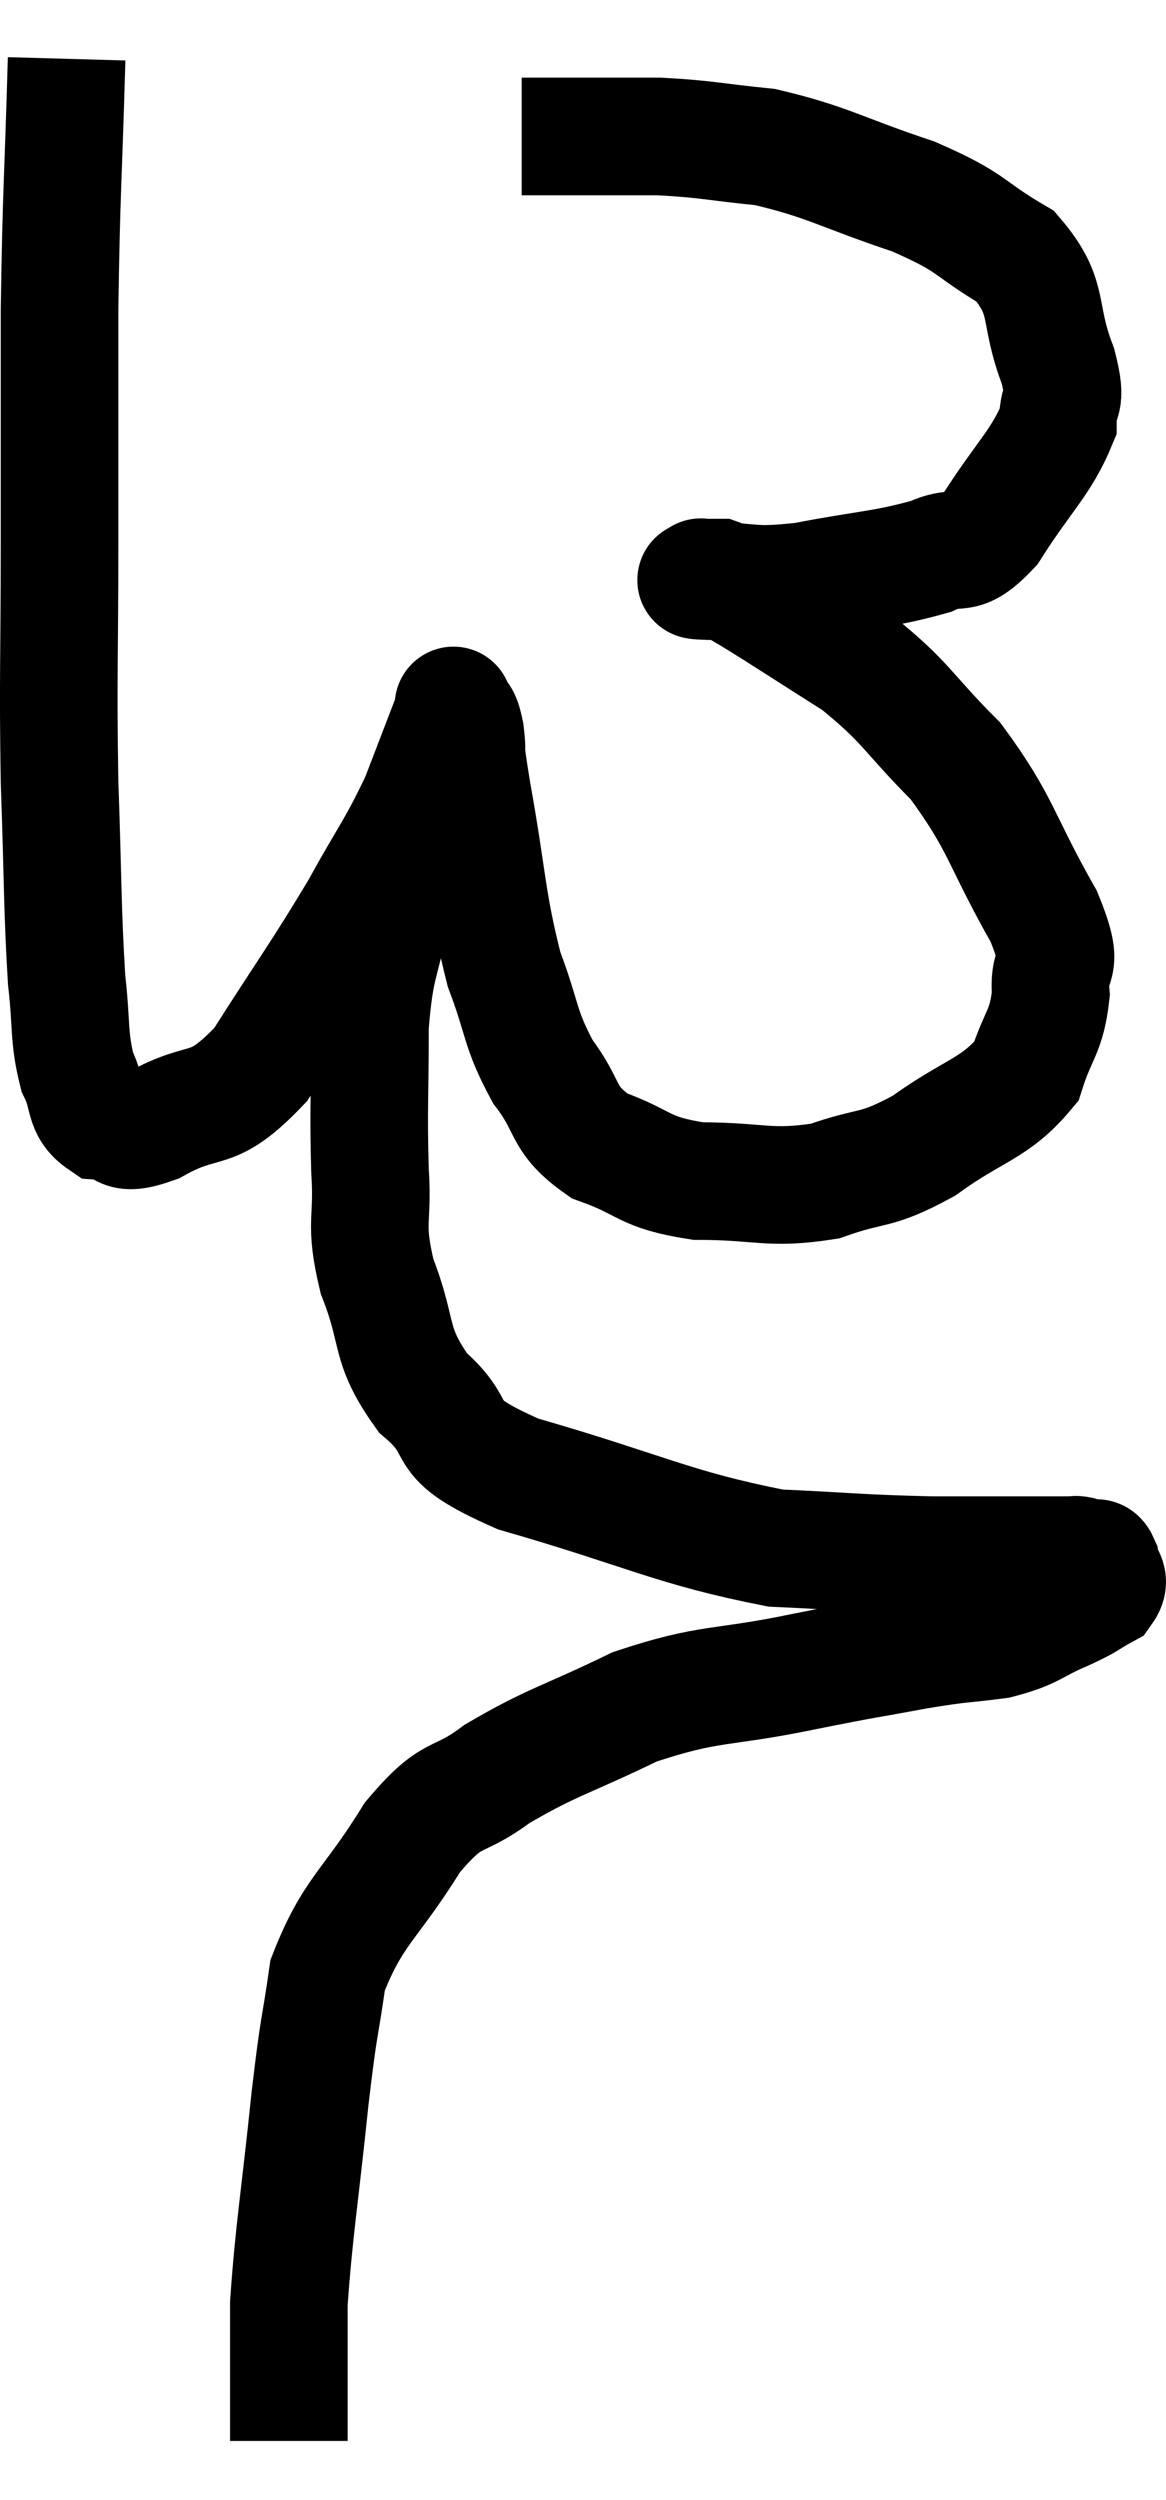 <svg xmlns="http://www.w3.org/2000/svg" viewBox="13.867 2.66 19.832 42.5" width="19.832" height="42.5"><path d="M 15 3.66 C 14.94 5.79, 14.91 5.865, 14.88 7.92 C 14.88 9.9, 14.88 9.87, 14.88 11.88 C 14.88 13.92, 14.85 14.1, 14.88 15.96 C 14.94 17.64, 14.925 18.09, 15 19.32 C 15.09 20.1, 15.03 20.28, 15.18 20.88 C 15.39 21.3, 15.27 21.495, 15.6 21.72 C 16.05 21.75, 15.825 22.02, 16.5 21.78 C 17.4 21.27, 17.43 21.675, 18.3 20.76 C 19.14 19.44, 19.305 19.245, 19.98 18.12 C 20.49 17.19, 20.595 17.115, 21 16.26 C 21.3 15.48, 21.45 15.09, 21.6 14.7 C 21.6 14.7, 21.555 14.595, 21.6 14.7 C 21.69 14.91, 21.705 14.76, 21.78 15.12 C 21.84 15.63, 21.735 15.135, 21.9 16.14 C 22.17 17.64, 22.14 17.955, 22.44 19.14 C 22.77 20.01, 22.695 20.13, 23.1 20.88 C 23.58 21.51, 23.4 21.675, 24.06 22.14 C 24.9 22.44, 24.78 22.59, 25.74 22.74 C 26.82 22.74, 26.94 22.89, 27.9 22.74 C 28.74 22.44, 28.725 22.605, 29.58 22.14 C 30.45 21.51, 30.78 21.525, 31.32 20.88 C 31.53 20.22, 31.665 20.22, 31.74 19.56 C 31.68 18.9, 32.025 19.23, 31.62 18.24 C 30.87 16.92, 30.915 16.68, 30.12 15.6 C 29.28 14.76, 29.31 14.625, 28.44 13.92 C 27.54 13.35, 27.225 13.14, 26.64 12.78 C 26.37 12.63, 26.31 12.555, 26.1 12.48 C 25.95 12.48, 25.875 12.48, 25.8 12.48 C 25.8 12.48, 25.77 12.465, 25.8 12.48 C 25.86 12.51, 25.485 12.525, 25.92 12.54 C 26.73 12.54, 26.595 12.645, 27.54 12.54 C 28.62 12.33, 28.905 12.345, 29.7 12.12 C 30.21 11.88, 30.18 12.21, 30.72 11.64 C 31.29 10.74, 31.575 10.53, 31.86 9.84 C 31.86 9.36, 32.04 9.585, 31.86 8.88 C 31.5 7.95, 31.755 7.74, 31.14 7.02 C 30.27 6.51, 30.465 6.465, 29.4 6 C 28.14 5.58, 27.96 5.415, 26.88 5.16 C 25.98 5.07, 25.905 5.025, 25.08 4.98 C 24.33 4.98, 24.165 4.98, 23.58 4.98 C 23.16 4.98, 22.95 4.98, 22.74 4.98 L 22.74 4.98" fill="none" stroke="black" stroke-width="2"></path><path d="M 20.64 16.62 C 20.67 16.8, 20.73 16.605, 20.7 16.98 C 20.61 17.55, 20.655 17.34, 20.52 18.12 C 20.34 19.11, 20.25 18.99, 20.16 20.1 C 20.16 21.33, 20.13 21.495, 20.16 22.56 C 20.22 23.46, 20.055 23.415, 20.28 24.36 C 20.67 25.35, 20.46 25.5, 21.06 26.34 C 21.87 27.03, 21.18 27.06, 22.68 27.72 C 24.87 28.35, 25.305 28.635, 27.06 28.98 C 28.38 29.04, 28.44 29.07, 29.7 29.1 C 30.9 29.1, 31.47 29.1, 32.1 29.1 C 32.16 29.1, 32.145 29.085, 32.22 29.1 C 32.31 29.13, 32.31 29.13, 32.4 29.16 C 32.49 29.19, 32.52 29.085, 32.58 29.22 C 32.61 29.46, 32.79 29.49, 32.64 29.7 C 32.31 29.88, 32.43 29.85, 31.98 30.06 C 31.41 30.3, 31.47 30.375, 30.84 30.54 C 30.15 30.63, 30.285 30.585, 29.46 30.72 C 28.5 30.9, 28.74 30.84, 27.54 31.08 C 26.1 31.38, 25.965 31.245, 24.66 31.68 C 23.49 32.25, 23.265 32.265, 22.32 32.82 C 21.6 33.36, 21.6 33.045, 20.88 33.9 C 20.16 35.07, 19.875 35.13, 19.44 36.24 C 19.29 37.29, 19.305 36.945, 19.14 38.34 C 18.96 40.08, 18.87 40.545, 18.78 41.82 C 18.78 42.63, 18.78 42.855, 18.78 43.44 L 18.78 44.16" fill="none" stroke="black" stroke-width="2"></path></svg>